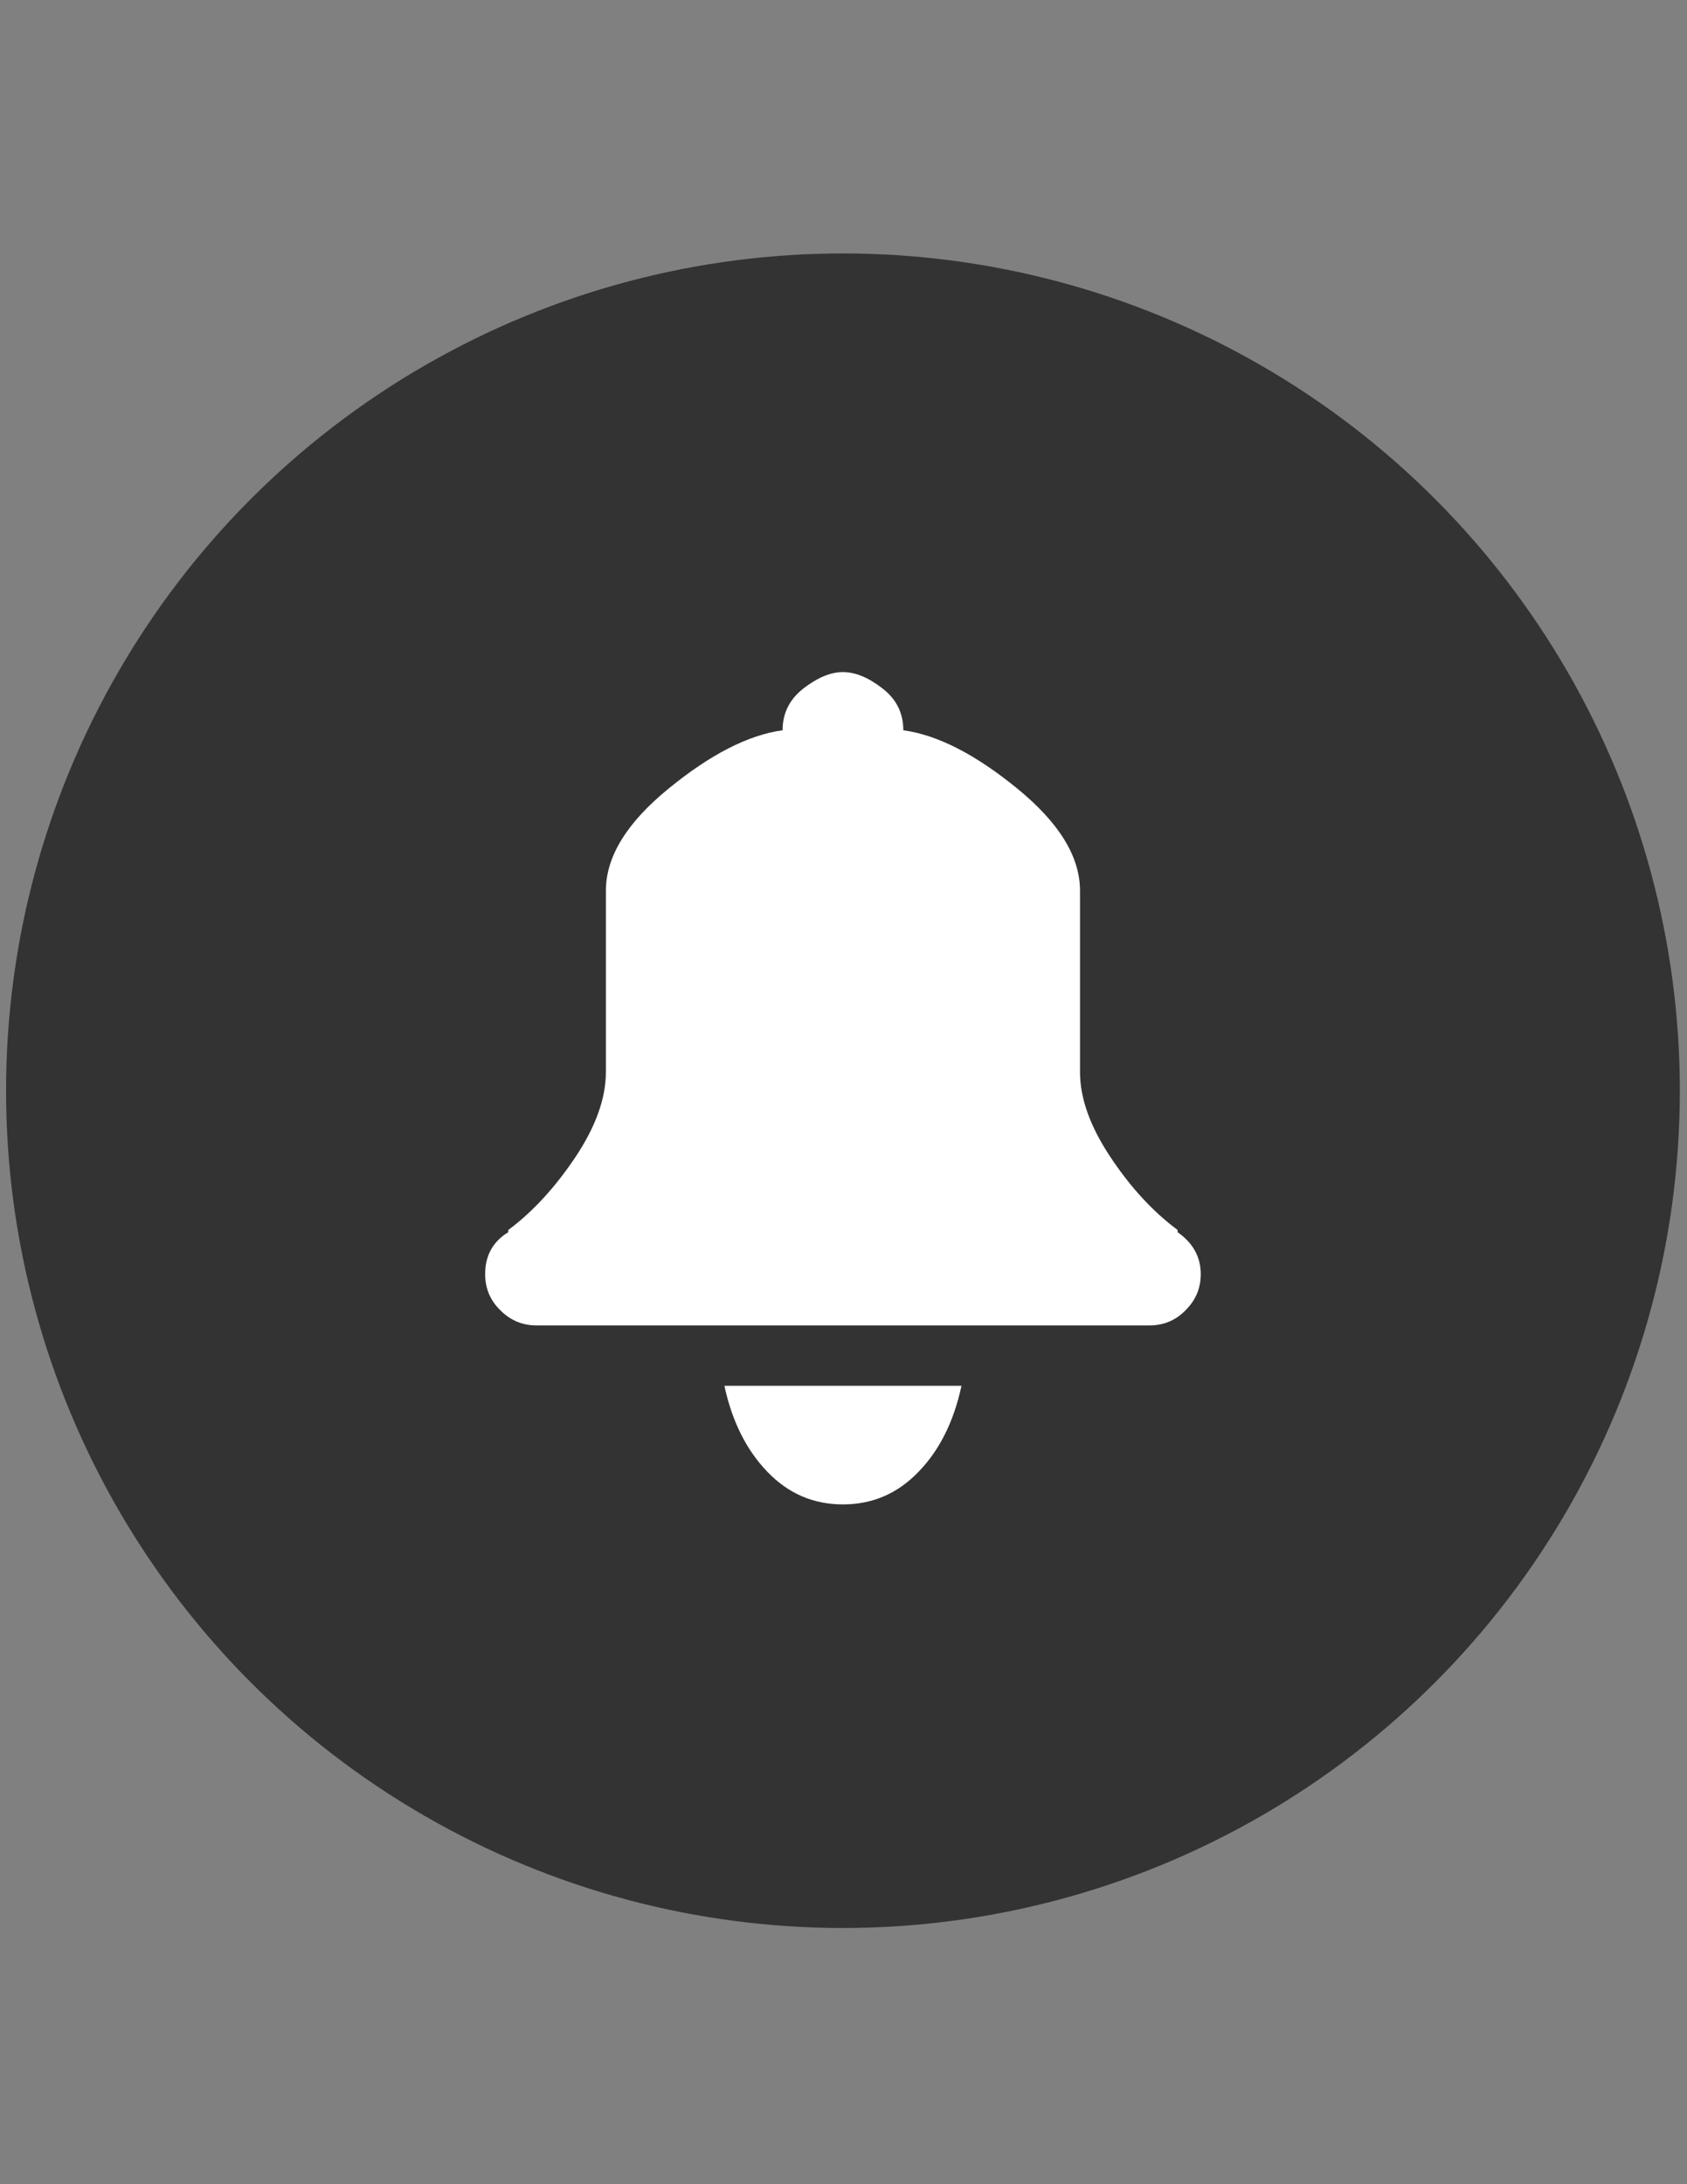 <?xml version="1.0" encoding="utf-8"?>
<!-- Generator: Adobe Illustrator 18.0.0, SVG Export Plug-In . SVG Version: 6.00 Build 0)  -->
<!DOCTYPE svg PUBLIC "-//W3C//DTD SVG 1.1//EN" "http://www.w3.org/Graphics/SVG/1.1/DTD/svg11.dtd">
<svg version="1.1" id="Layer_1" xmlns="http://www.w3.org/2000/svg" xmlns:xlink="http://www.w3.org/1999/xlink" x="0px" y="0px"
	 viewBox="0 0 612 792" enable-background="new 0 0 612 792" xml:space="preserve">
<rect x="0" y="0" width="612" height="792" fill="#808080" stroke="none"/>
<g>
	<g>
		<circle fill="#333333" cx="305.8" cy="395.5" r="303.6"/>
	</g>
	<path fill="#FFFFFF" d="M417.1,480.6H194.6c-5.1,0-9.4-1.8-13.1-5.5c-3.7-3.6-5.5-8-5.5-13.1c0-6.7,2.8-11.8,8.4-15.2v-0.8
		c9-6.7,17.1-15.6,24.4-26.5c7.3-11,11-21.2,11-30.8V323c0-12.4,7.6-24.7,22.8-37.1c15.2-12.4,28.9-19.4,41.3-21.1
		c0-6.2,2.5-11.2,7.6-15.2c5.1-3.9,9.8-5.9,14.3-5.9c4.5,0,9.3,2,14.3,5.9c5.1,3.9,7.6,9,7.6,15.2c12.4,1.7,26.1,8.7,41.3,21.1
		c15.2,12.4,22.8,24.7,22.8,37.1v65.7c0,9.6,3.7,19.8,11,30.8c7.3,11,15.4,19.8,24.4,26.5v0.8c5.6,3.9,8.4,9,8.4,15.2
		c0,5.1-1.8,9.4-5.5,13.1C426.5,478.8,422.1,480.6,417.1,480.6z M333.2,533.7c-7.6,7.9-16.7,11.8-27.4,11.8
		c-10.7,0-19.8-3.9-27.4-11.8c-7.6-7.9-12.8-18.2-15.6-31.2h86C346,515.5,340.8,525.9,333.2,533.7z"/>
</g>
</svg>
